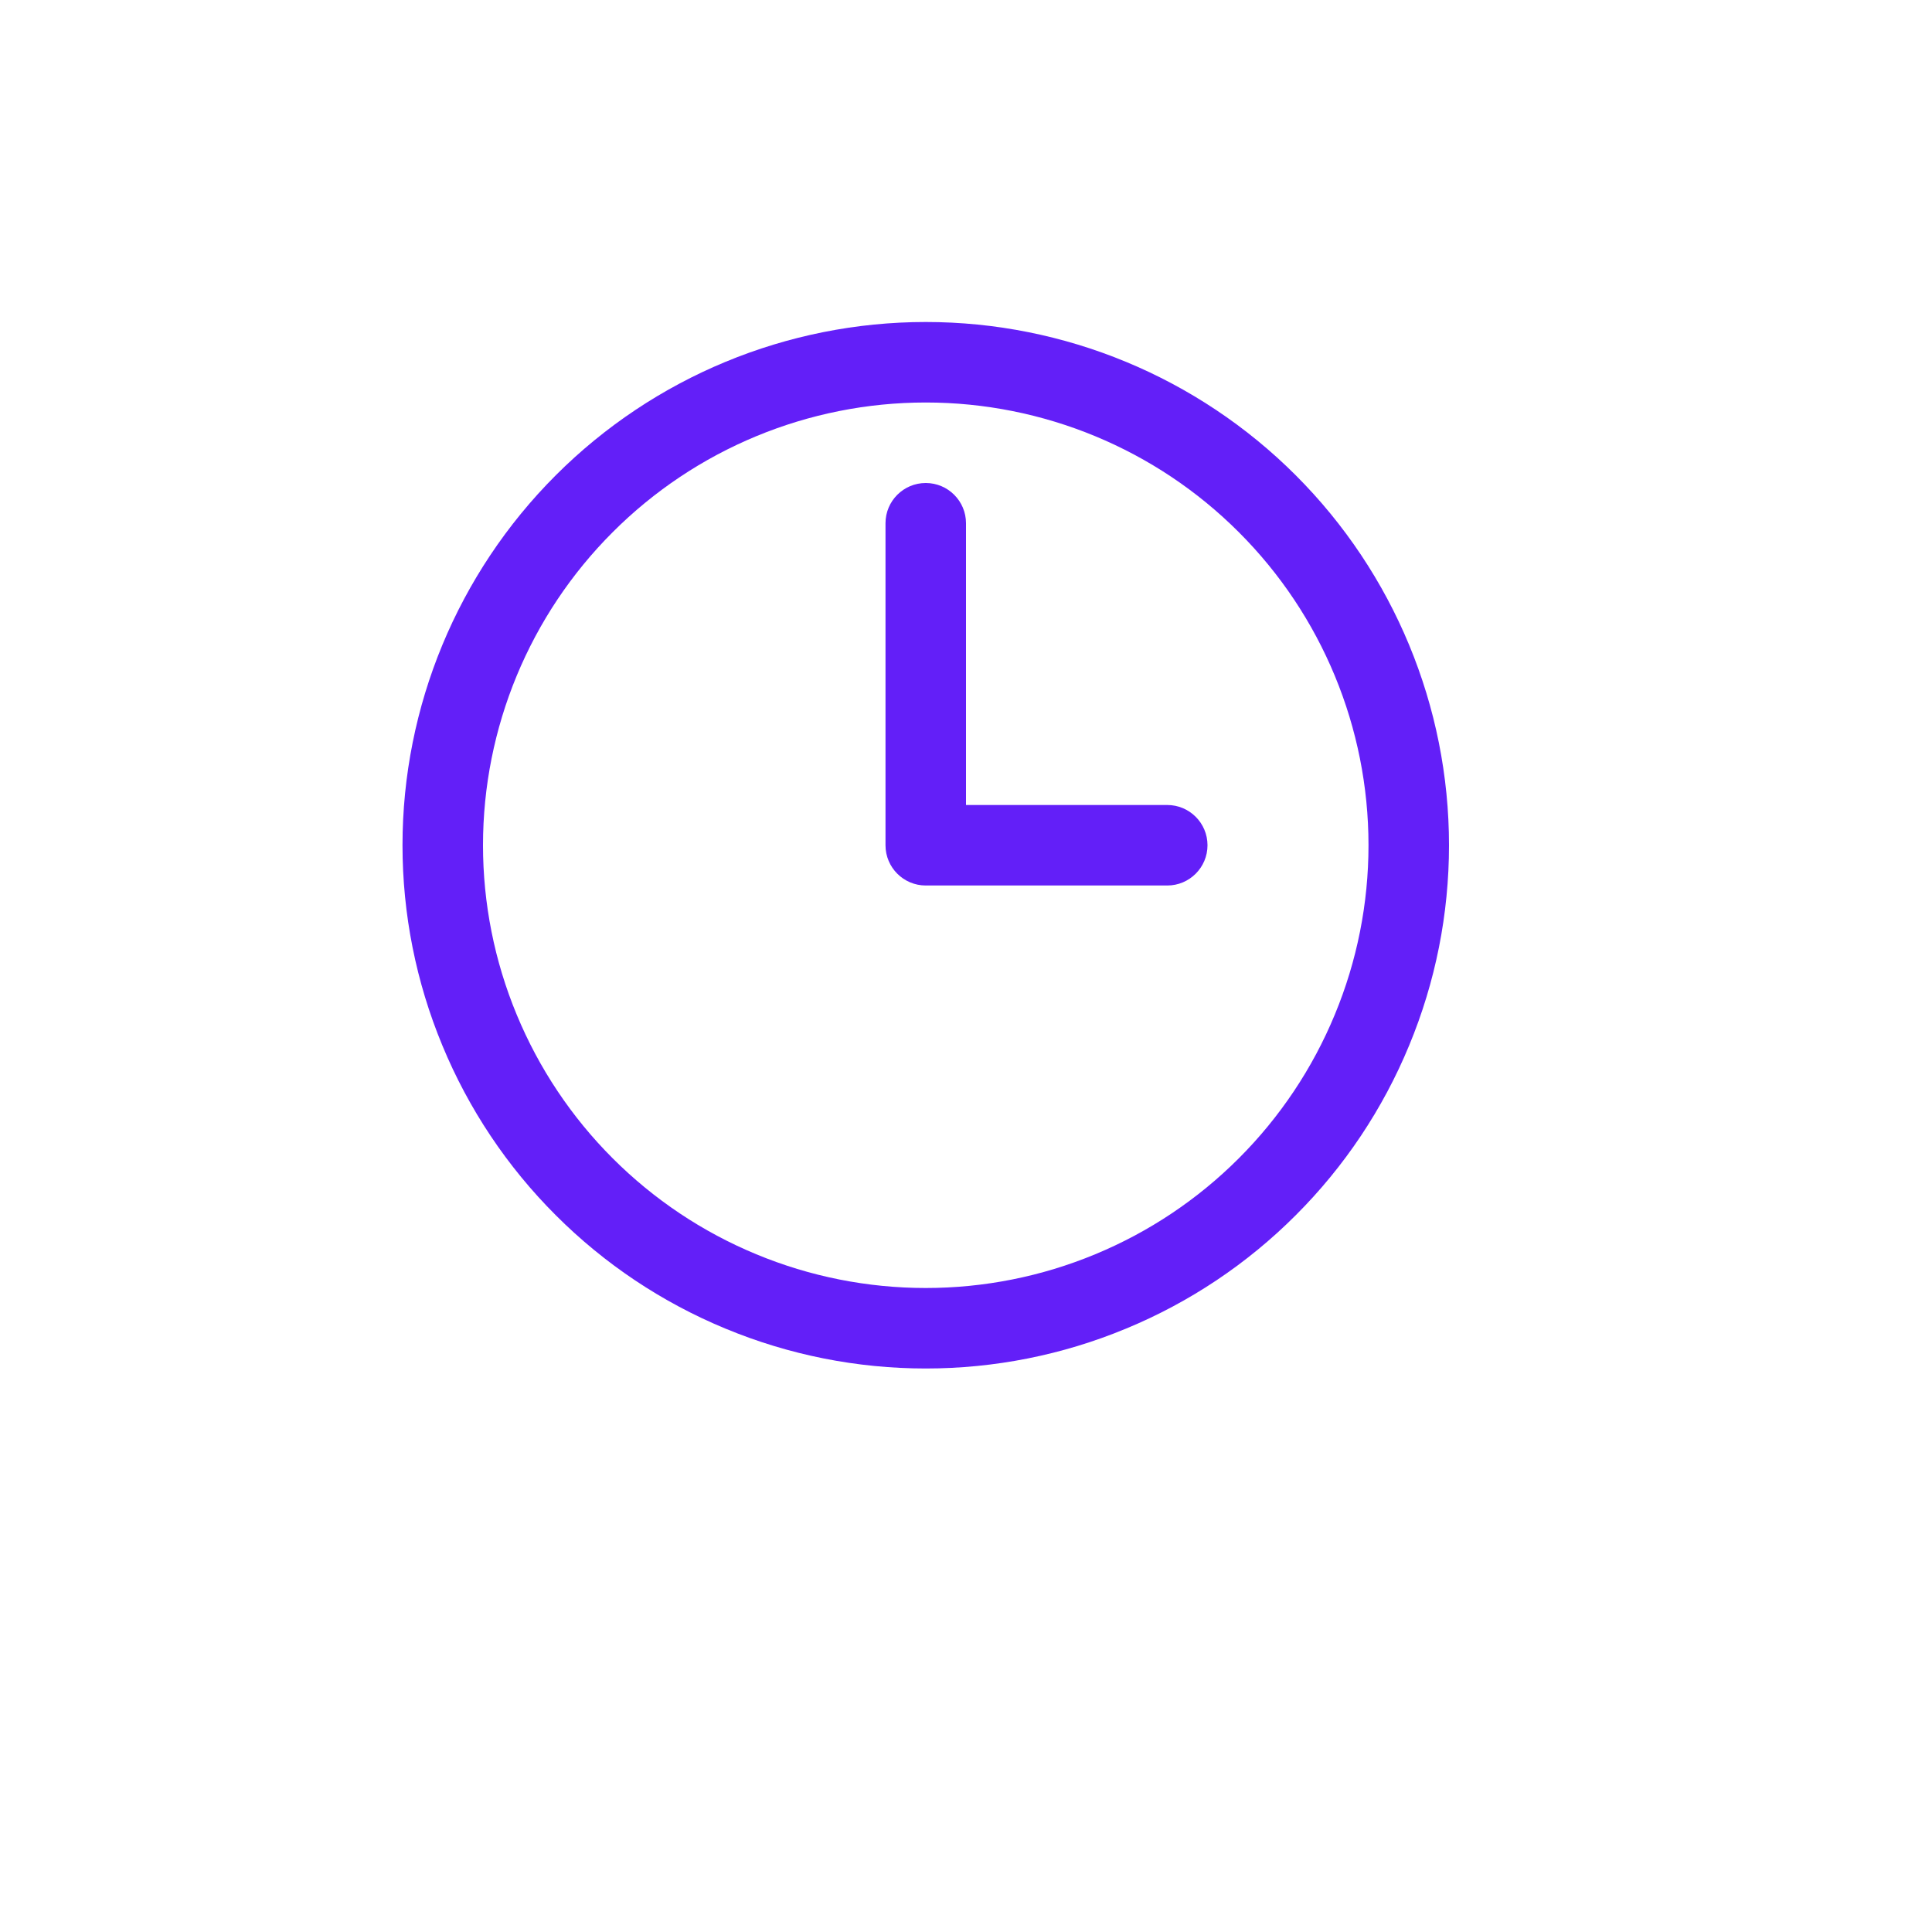 <svg width="24" height="24" viewBox="0 0 24 24" fill="none" xmlns="http://www.w3.org/2000/svg">
<path fill-rule="evenodd" clip-rule="evenodd" d="M11.5 5C10.041 5 8.642 5.579 7.611 6.611C6.579 7.642 6 9.041 6 10.5C6 11.222 6.142 11.938 6.419 12.605C6.695 13.272 7.1 13.878 7.611 14.389C8.122 14.9 8.728 15.305 9.395 15.581C10.062 15.858 10.778 16 11.5 16C12.222 16 12.938 15.858 13.605 15.581C14.272 15.305 14.878 14.9 15.389 14.389C15.9 13.878 16.305 13.272 16.581 12.605C16.858 11.938 17 11.222 17 10.5C17 9.041 16.421 7.642 15.389 6.611C14.358 5.579 12.959 5 11.5 5ZM6.904 5.904C8.123 4.685 9.776 4 11.5 4C13.224 4 14.877 4.685 16.096 5.904C17.315 7.123 18 8.776 18 10.5C18 11.354 17.832 12.199 17.505 12.987C17.179 13.776 16.7 14.493 16.096 15.096C15.493 15.7 14.776 16.179 13.987 16.505C13.199 16.832 12.354 17 11.5 17C10.646 17 9.801 16.832 9.013 16.505C8.224 16.179 7.507 15.7 6.904 15.096C6.3 14.493 5.821 13.776 5.495 12.987C5.168 12.199 5 11.354 5 10.5C5 8.776 5.685 7.123 6.904 5.904ZM11.5 6C11.776 6 12 6.224 12 6.5V10H14.5C14.776 10 15 10.224 15 10.5C15 10.776 14.776 11 14.5 11H11.5C11.224 11 11 10.776 11 10.5V6.5C11 6.224 11.224 6 11.5 6Z" fill="#631FF8"/>
</svg>
